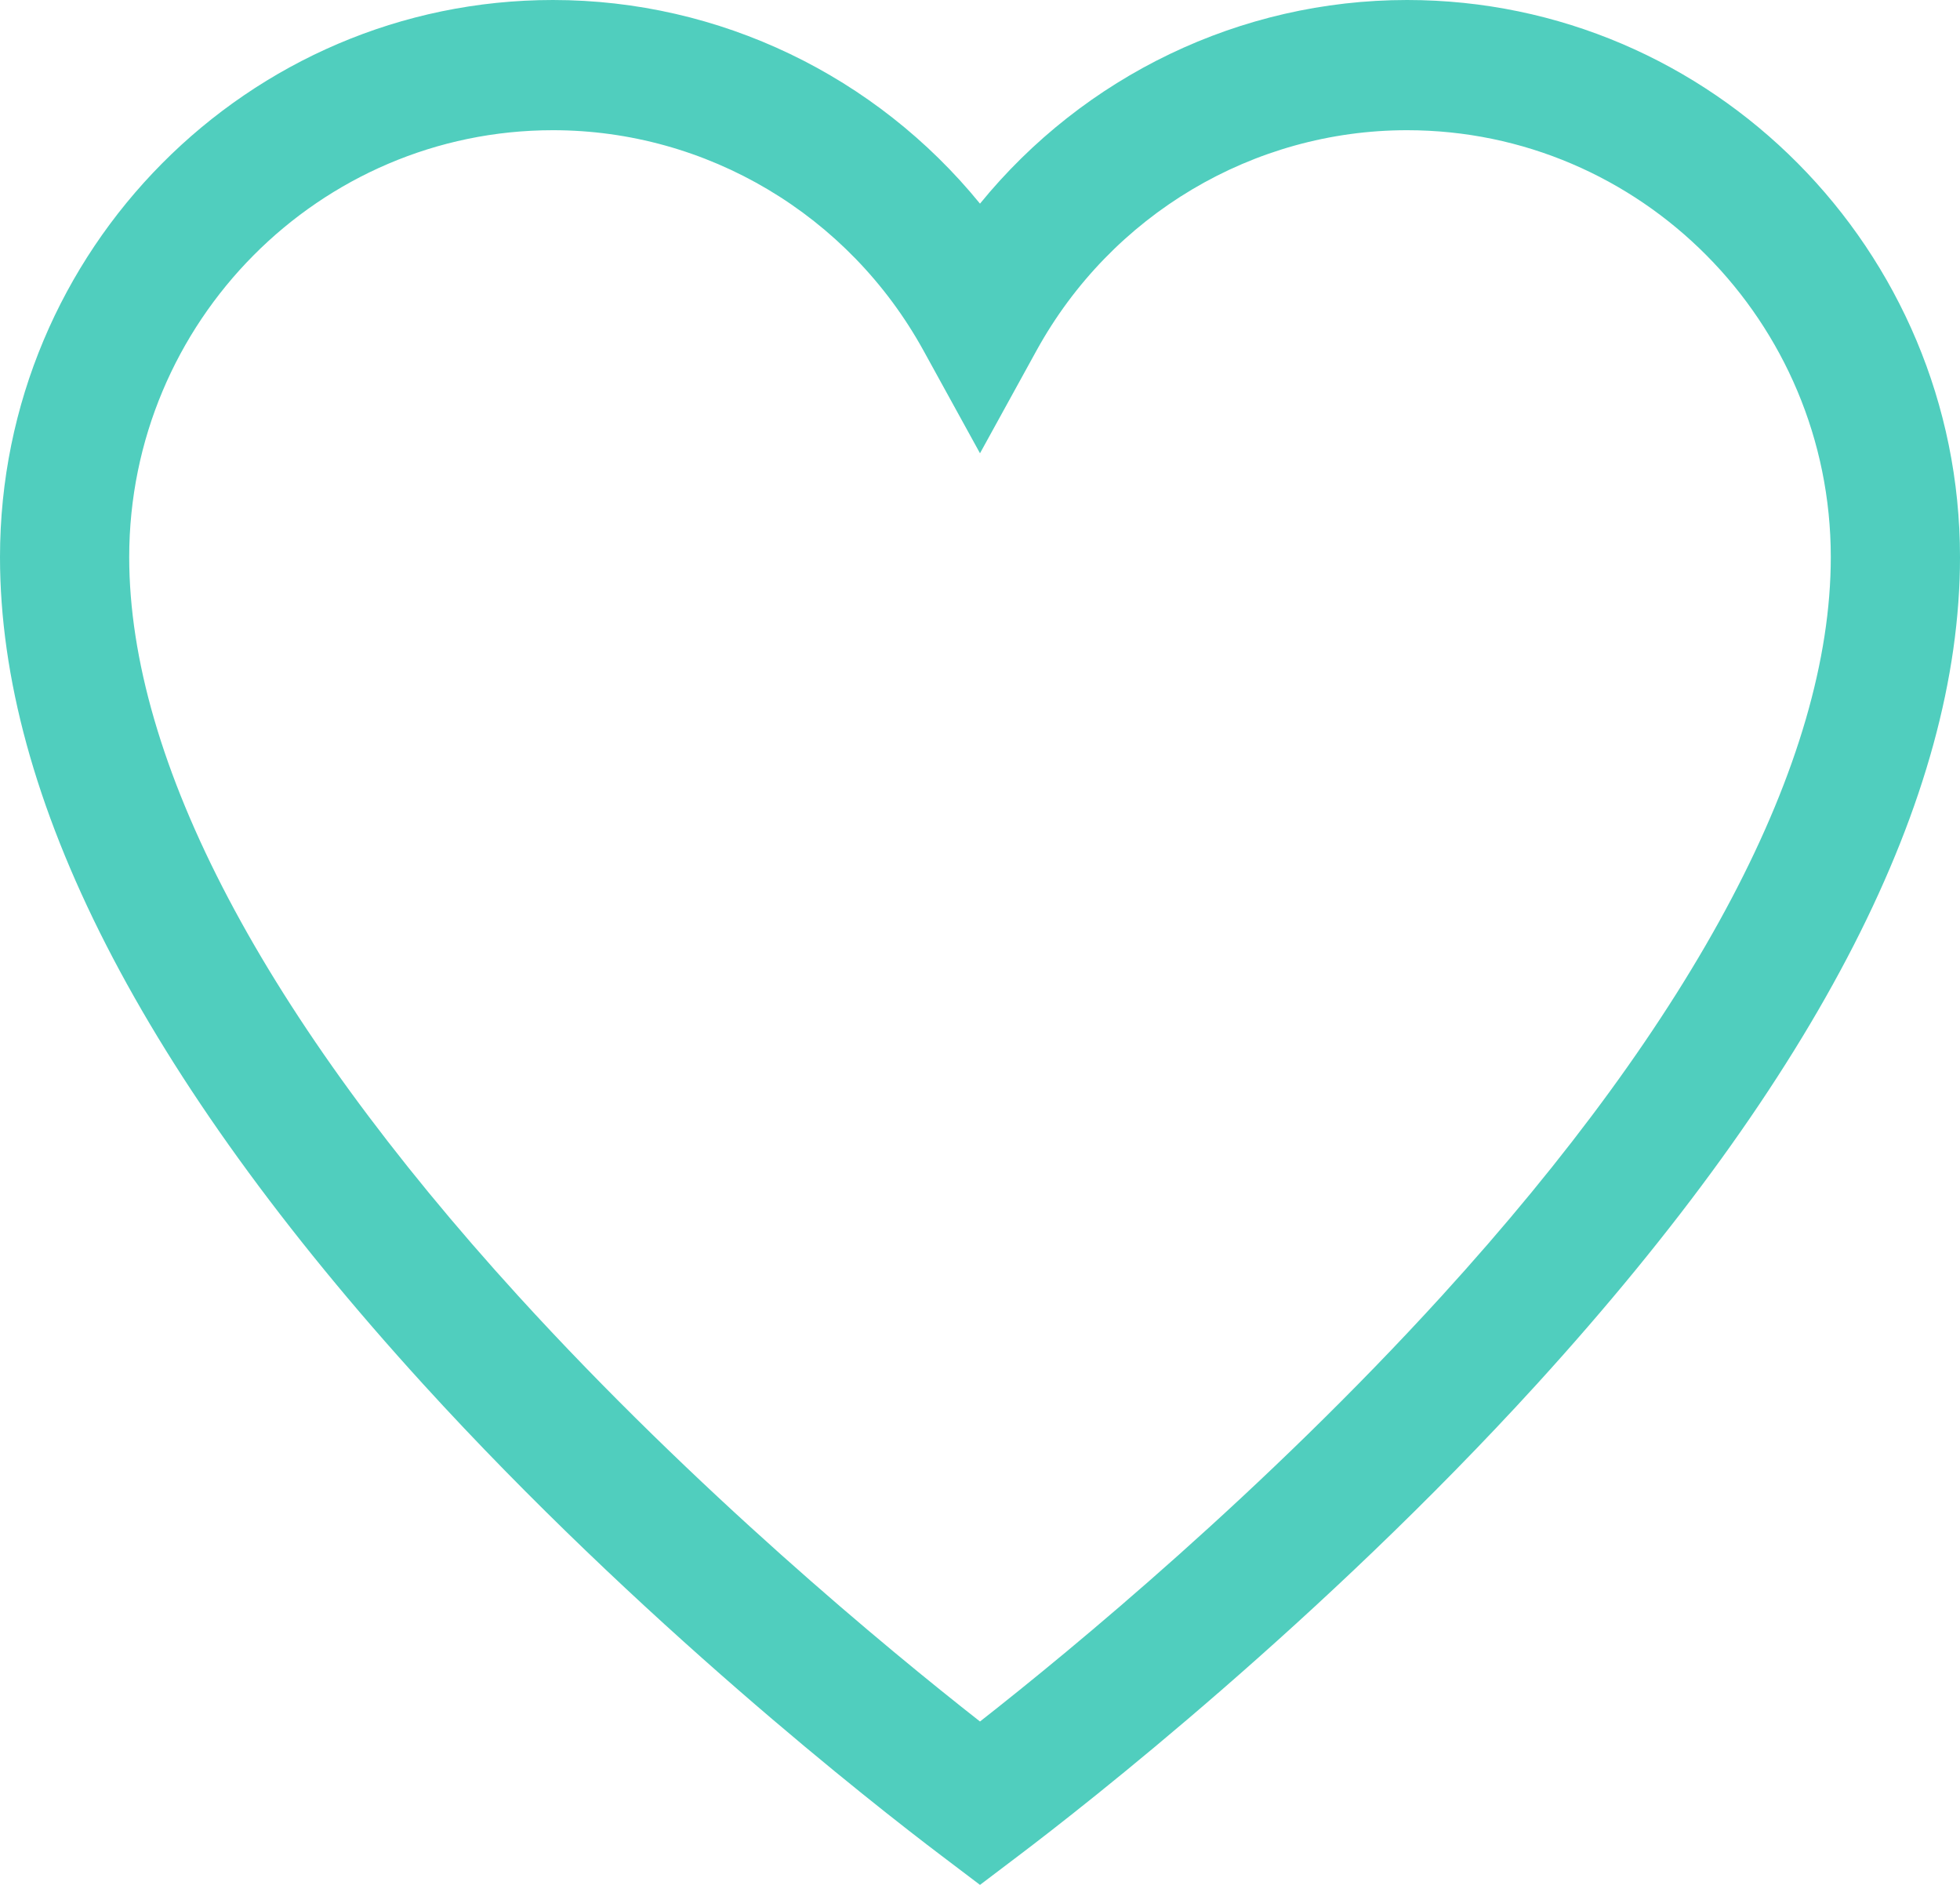 <?xml version="1.0" encoding="UTF-8"?>
<svg width="26px" height="25px" viewBox="0 0 26 25" version="1.1" xmlns="http://www.w3.org/2000/svg" xmlns:xlink="http://www.w3.org/1999/xlink">
    <!-- Generator: Sketch 49.1 (51147) - http://www.bohemiancoding.com/sketch -->
    <title>Shape</title>
    <desc>Created with Sketch.</desc>
    <defs></defs>
    <g id="Symbols" stroke="none" stroke-width="1" fill="none" fill-rule="evenodd">
        <g id="RVDash" transform="translate(-33, -458)" fill="#50CEBE" fill-rule="nonzero">
            <path d="M51.665,458 C49.451,458 47.379,459.009 46,460.701 C44.621,459.009 42.549,458 40.335,458 C36.291,458 33,461.315 33,465.389 C33,468.58 34.889,472.27 38.613,476.358 C41.479,479.503 44.598,481.939 45.485,482.61 L46,483 L46.515,482.61 C47.402,481.939 50.52,479.503 53.387,476.358 C57.111,472.27 59,468.58 59,465.389 C59,461.315 55.709,458 51.665,458 Z M52.124,475.19 C49.766,477.777 47.23,479.869 46,480.833 C44.77,479.869 42.234,477.777 39.876,475.19 C36.499,471.484 34.714,468.095 34.714,465.389 C34.714,462.267 37.236,459.727 40.335,459.727 C42.375,459.727 44.258,460.847 45.25,462.649 L46,464.012 L46.75,462.649 C47.742,460.847 49.625,459.727 51.665,459.727 C54.764,459.727 57.286,462.267 57.286,465.389 C57.286,468.095 55.501,471.484 52.124,475.19 Z" id="Shape"></path>
        </g>
    </g>
</svg>